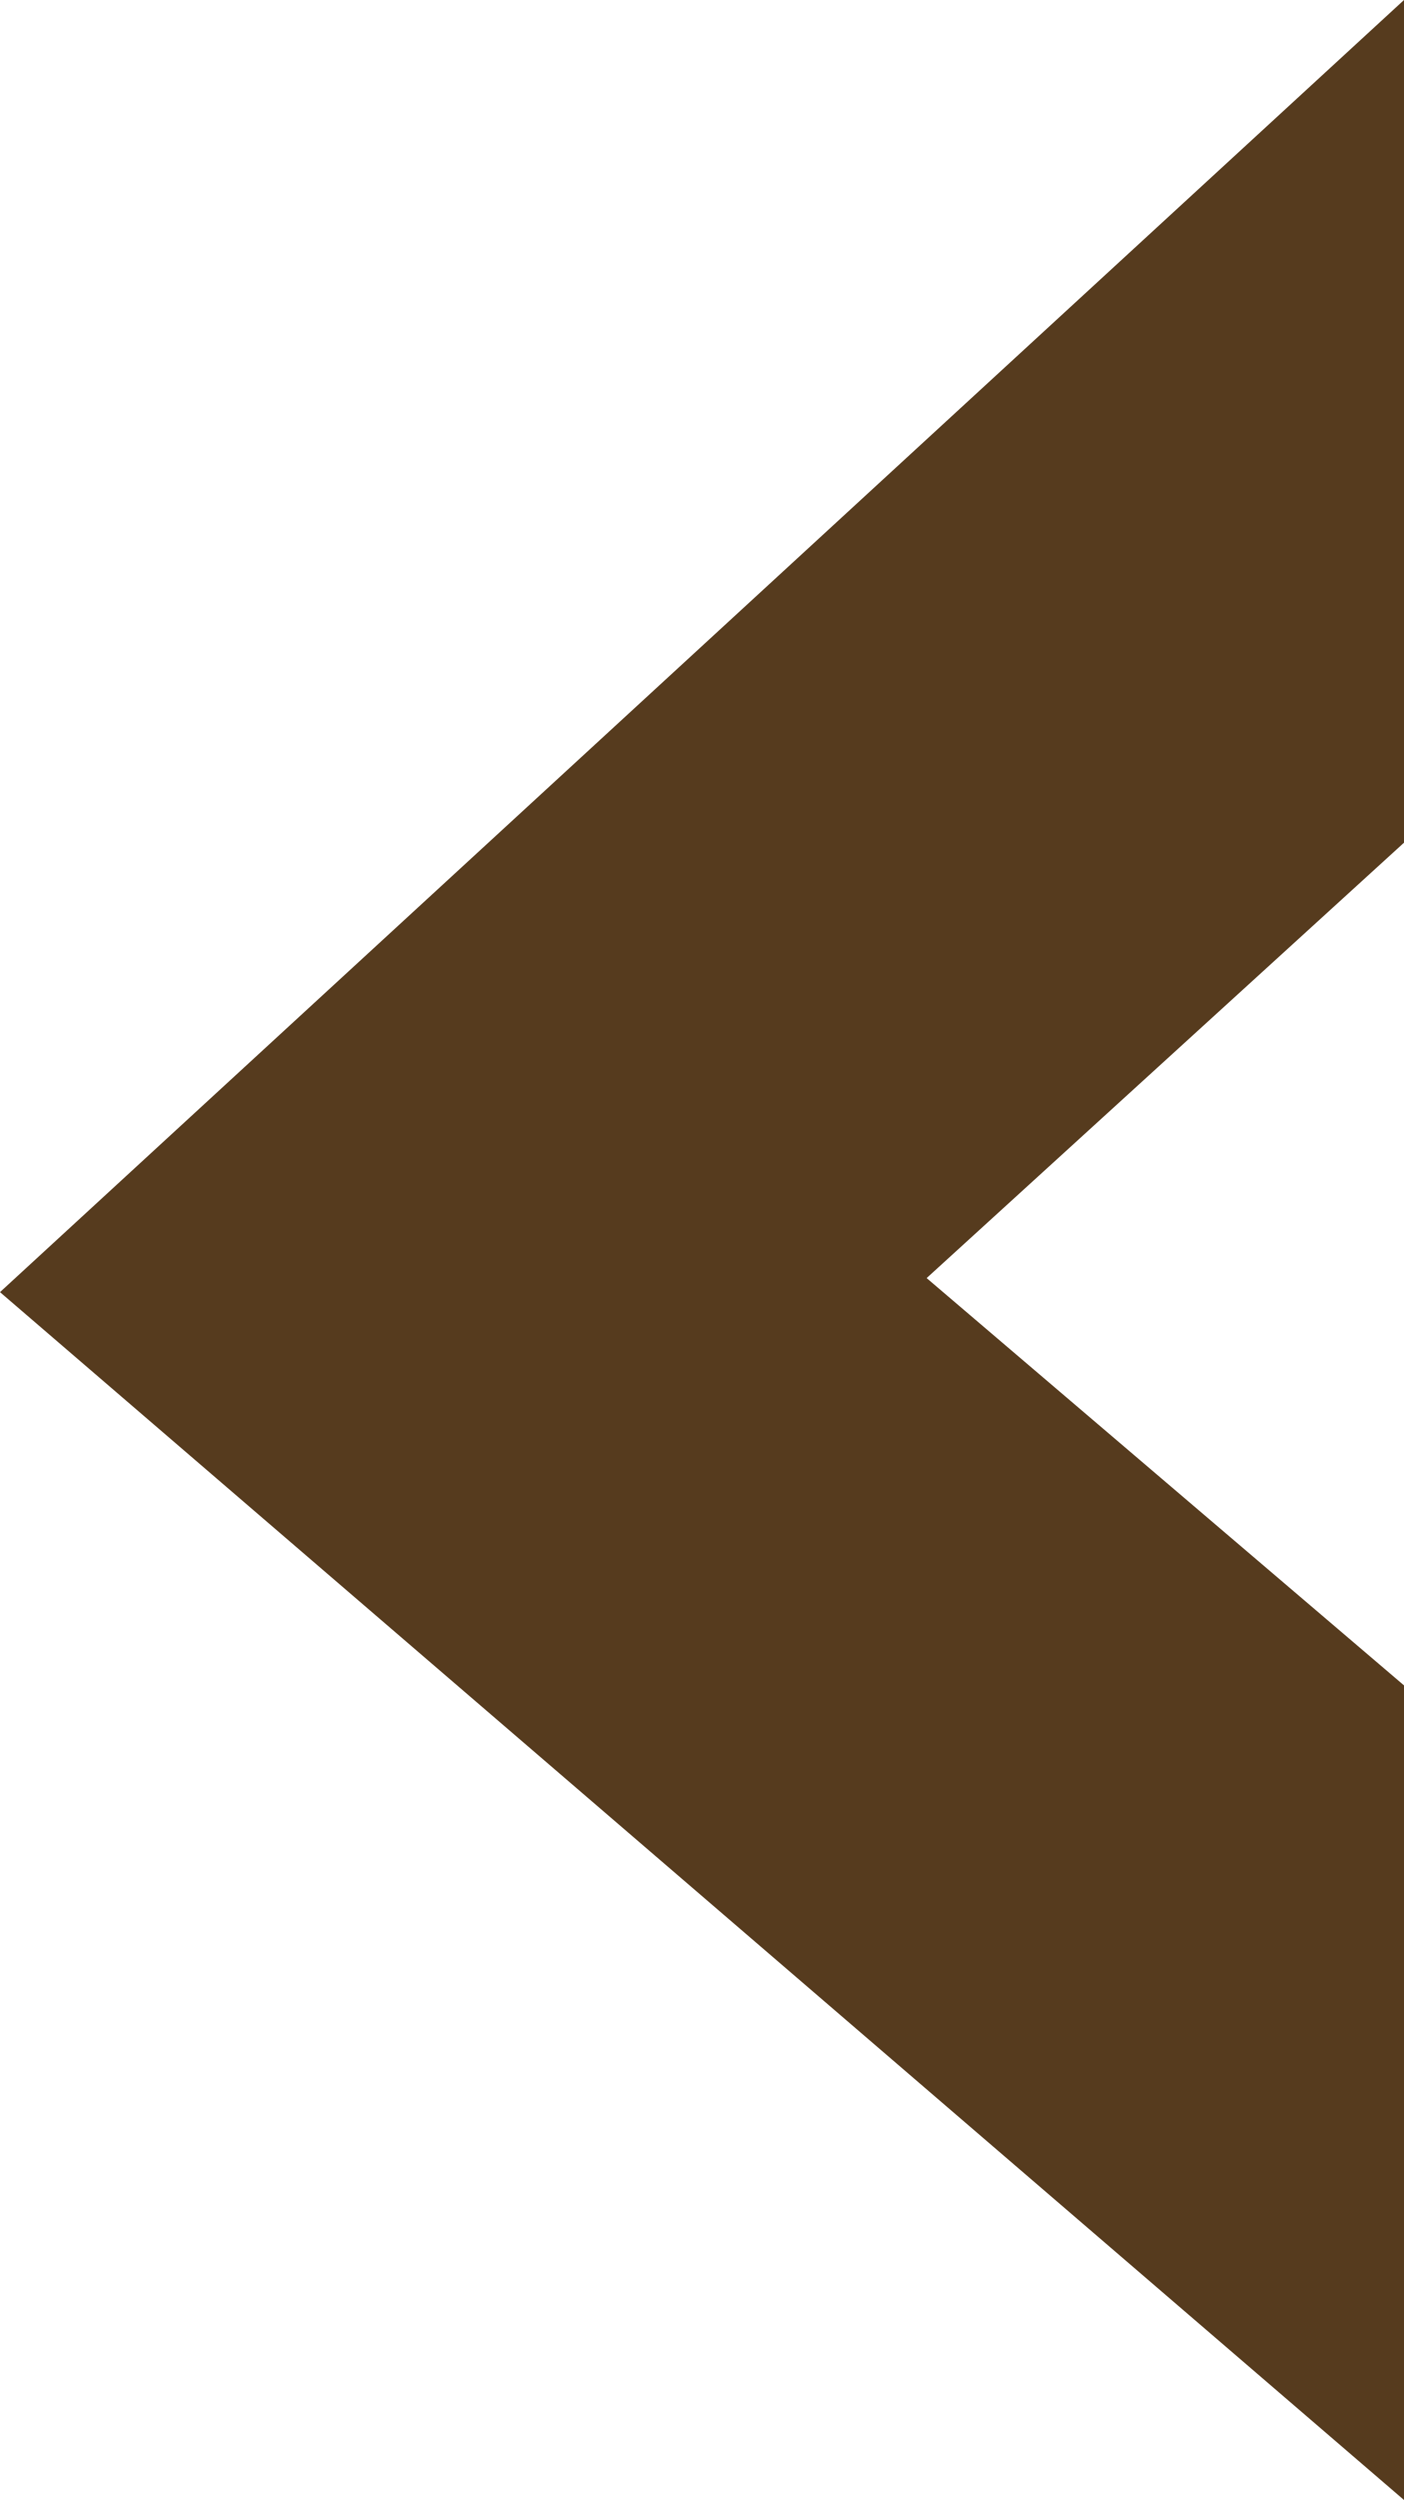 <?xml version="1.0" encoding="utf-8"?>
<!-- Generator: Adobe Illustrator 22.1.0, SVG Export Plug-In . SVG Version: 6.00 Build 0)  -->
<svg version="1.1" id="圖層_1" xmlns="http://www.w3.org/2000/svg" xmlns:xlink="http://www.w3.org/1999/xlink" x="0px" y="0px"
	 viewBox="0 0 10 17.8" style="enable-background:new 0 0 10 17.8;" xml:space="preserve">
<style type="text/css">
	.st0{fill:#563B1E;}
</style>
<g>
	<polygon class="st0" points="6.6,9.1 10,6 10,0 0,9.2 10,17.8 10,12 	"/>
</g>
</svg>
